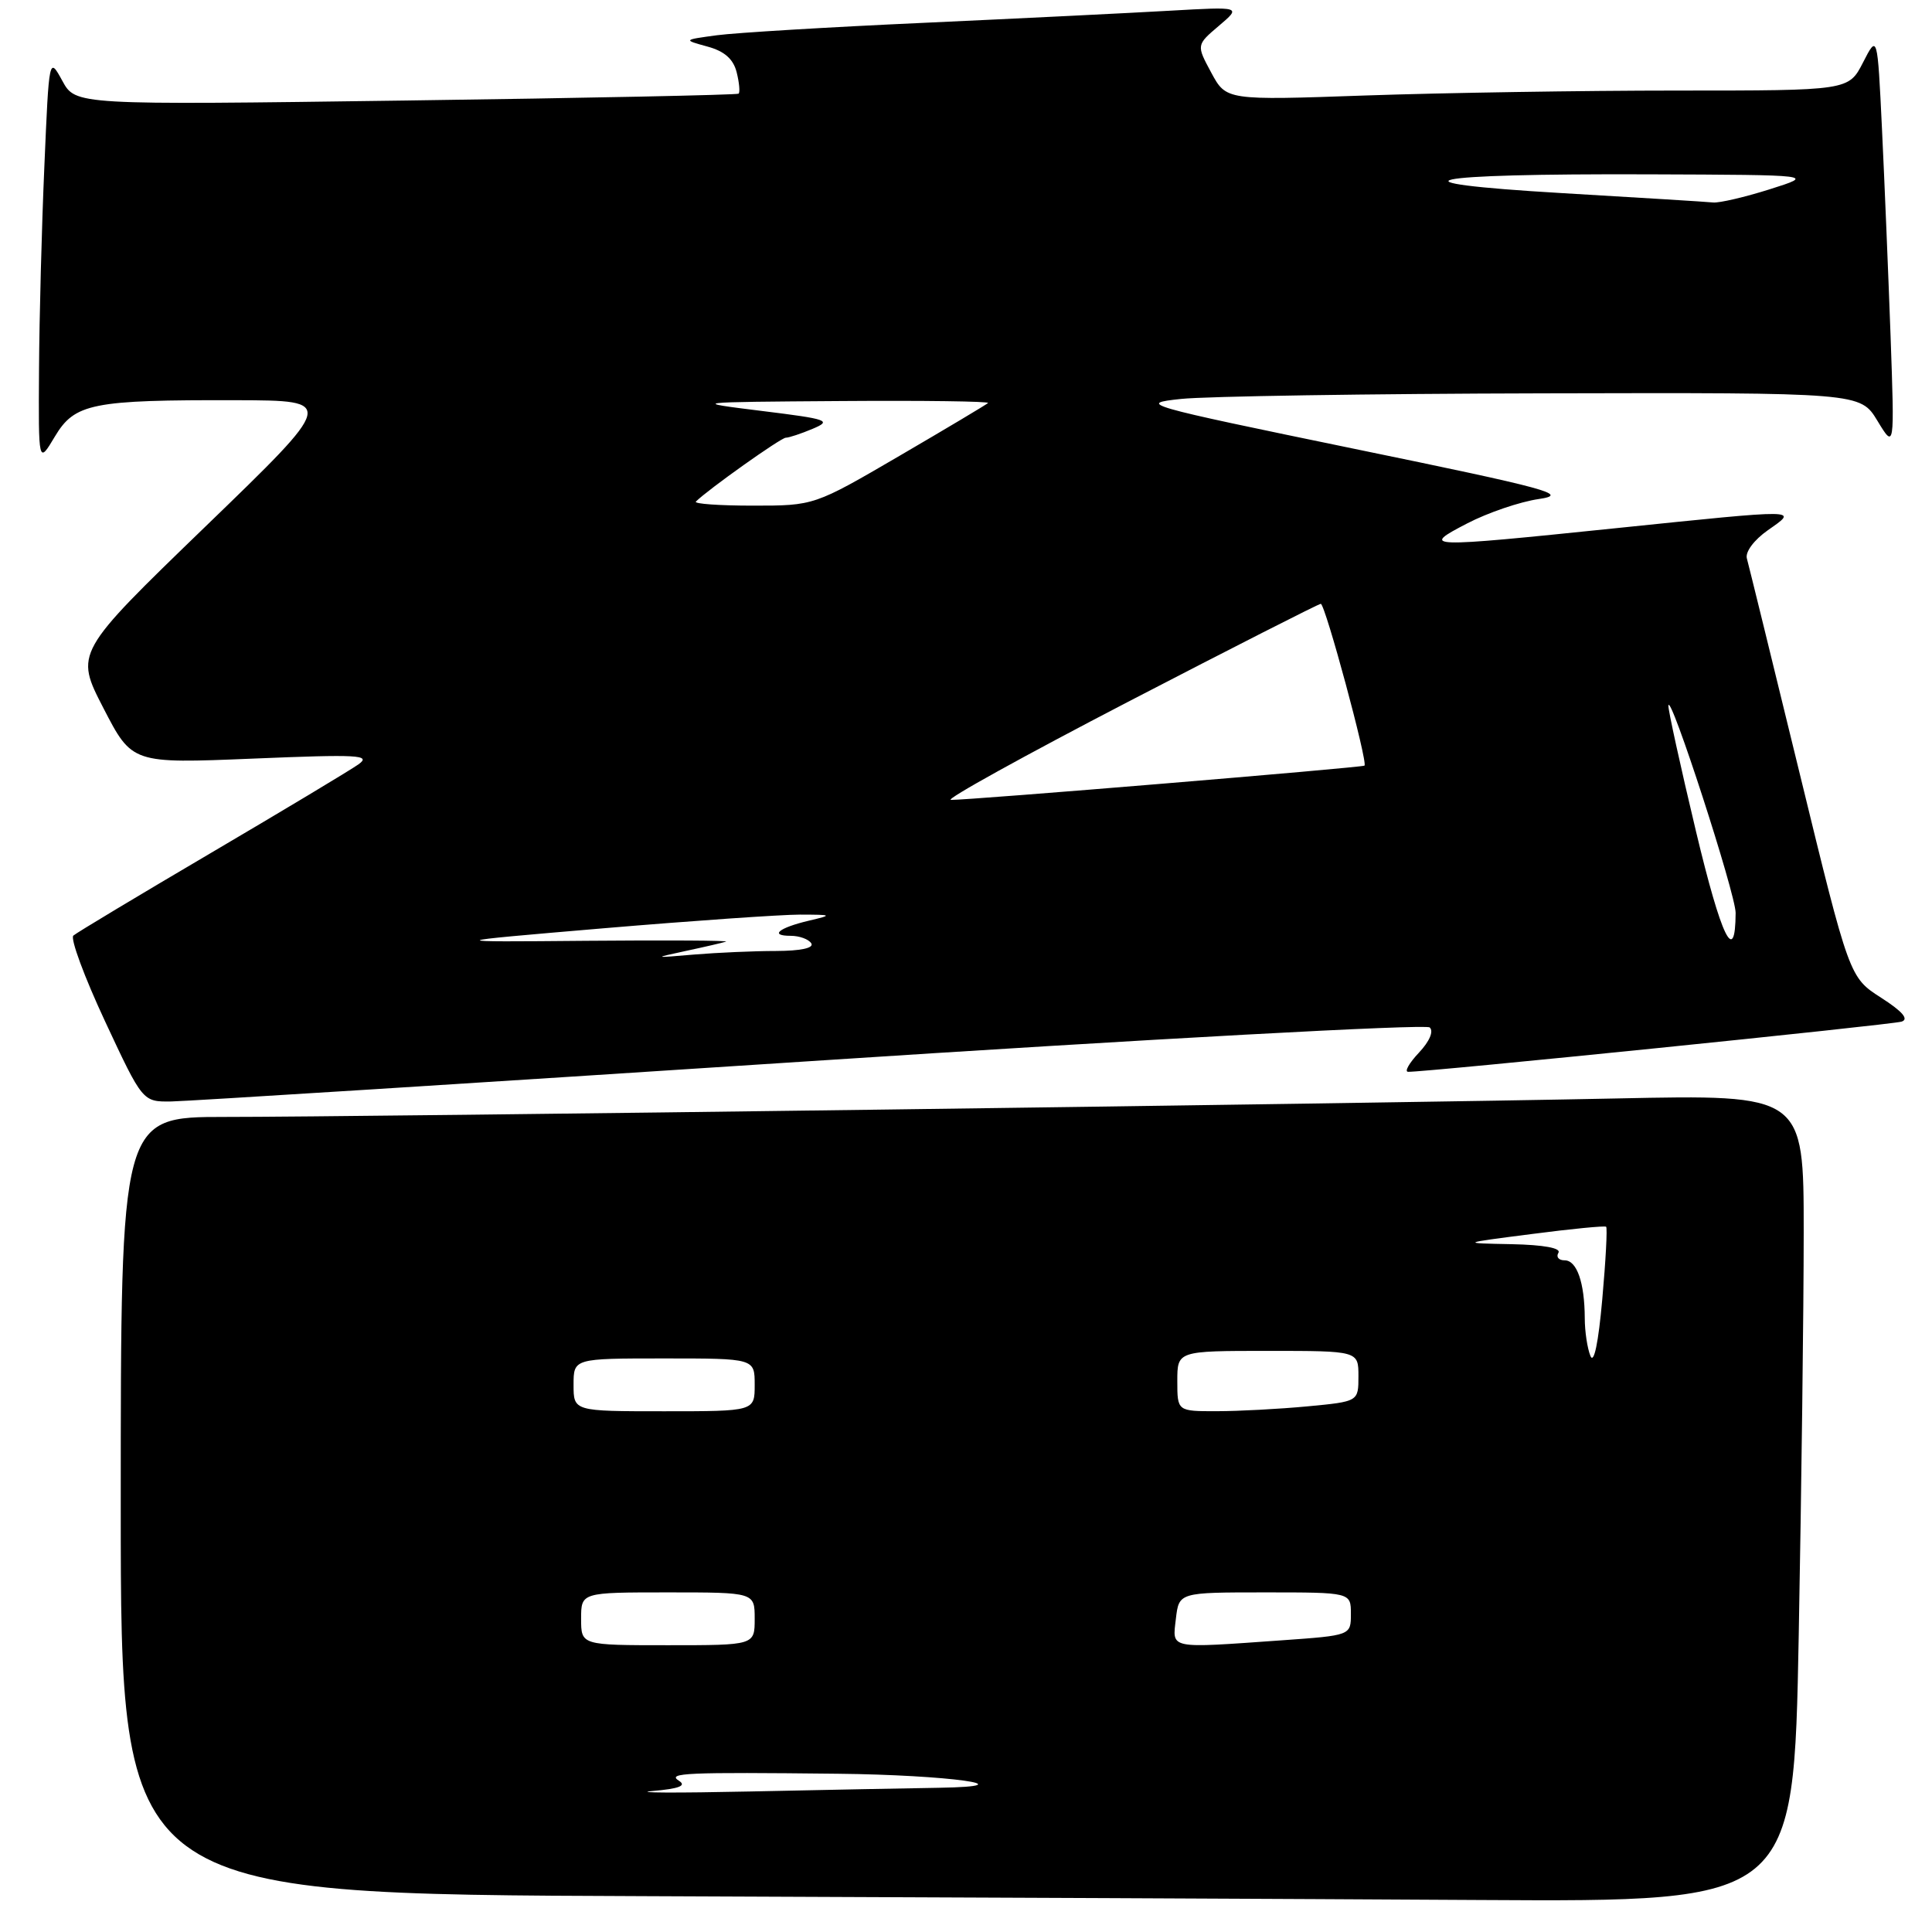 <?xml version="1.0" encoding="UTF-8" standalone="no"?>
<!DOCTYPE svg PUBLIC "-//W3C//DTD SVG 1.1//EN" "http://www.w3.org/Graphics/SVG/1.1/DTD/svg11.dtd" >
<svg xmlns="http://www.w3.org/2000/svg" xmlns:xlink="http://www.w3.org/1999/xlink" version="1.1" viewBox="0 0 256 256">
 <g >
 <path fill="currentColor"
d=" M 238.34 216.75 C 238.70 197.36 239.00 173.30 239.00 163.27 C 239.00 145.03 239.00 145.03 214.25 145.55 C 182.30 146.22 47.65 148.01 29.75 148.00 C 16.00 148.00 16.00 148.00 16.00 199.49 C 16.00 250.99 16.00 250.99 85.25 251.25 C 123.34 251.40 173.21 251.62 196.09 251.76 C 237.68 252.00 237.68 252.00 238.34 216.75 Z  M 107.50 140.60 C 152.05 137.68 188.92 135.67 189.44 136.14 C 190.00 136.64 189.43 137.98 188.01 139.49 C 186.71 140.87 186.07 142.01 186.58 142.02 C 188.88 142.08 250.66 135.79 251.97 135.37 C 252.97 135.05 252.09 134.02 249.25 132.20 C 245.05 129.50 245.05 129.50 238.47 102.50 C 234.85 87.65 231.70 74.83 231.47 74.00 C 231.23 73.14 232.41 71.55 234.26 70.25 C 238.28 67.43 238.86 67.44 214.00 70.00 C 188.68 72.61 188.18 72.59 194.42 69.35 C 197.13 67.94 201.41 66.48 203.92 66.12 C 207.99 65.52 205.30 64.79 179.50 59.48 C 151.35 53.67 150.68 53.48 156.50 52.86 C 159.80 52.51 181.40 52.17 204.50 52.12 C 246.50 52.02 246.50 52.02 248.77 55.76 C 251.04 59.50 251.04 59.50 250.51 44.50 C 250.21 36.25 249.70 23.89 249.37 17.03 C 248.77 4.55 248.77 4.55 246.86 8.28 C 244.95 12.00 244.95 12.00 222.23 12.00 C 209.73 12.00 191.17 12.30 180.99 12.65 C 162.48 13.30 162.48 13.30 160.50 9.63 C 158.52 5.96 158.52 5.96 161.51 3.42 C 164.50 0.88 164.50 0.88 155.00 1.42 C 149.78 1.72 135.15 2.44 122.50 3.02 C 109.85 3.59 97.47 4.34 95.00 4.67 C 90.50 5.28 90.50 5.28 93.74 6.17 C 95.99 6.78 97.17 7.82 97.61 9.57 C 97.96 10.96 98.07 12.24 97.87 12.41 C 97.67 12.58 77.82 12.99 53.76 13.32 C 10.01 13.92 10.01 13.92 8.26 10.71 C 6.50 7.50 6.50 7.50 5.88 22.00 C 5.53 29.98 5.21 42.12 5.17 49.00 C 5.09 61.50 5.09 61.50 7.26 57.86 C 9.90 53.44 12.16 52.98 31.39 53.03 C 44.50 53.07 44.50 53.07 27.21 69.78 C 9.92 86.50 9.92 86.50 13.71 93.84 C 17.50 101.18 17.50 101.18 33.50 100.52 C 47.50 99.94 49.25 100.03 47.50 101.28 C 46.40 102.06 37.62 107.33 28.00 112.99 C 18.38 118.65 10.15 123.59 9.72 123.97 C 9.29 124.35 11.18 129.46 13.92 135.33 C 18.90 146.00 18.90 146.00 22.70 145.95 C 24.79 145.92 62.95 143.51 107.50 140.60 Z  M 86.46 237.32 C 90.00 237.01 91.01 236.62 89.96 235.96 C 88.33 234.92 90.85 234.81 111.00 235.03 C 125.62 235.18 136.49 236.69 124.41 236.89 C 120.51 236.95 109.26 237.17 99.41 237.38 C 89.56 237.59 83.73 237.56 86.46 237.32 Z  M 77.00 214.50 C 77.00 211.00 77.00 211.00 88.50 211.00 C 100.00 211.00 100.00 211.00 100.00 214.50 C 100.00 218.00 100.00 218.00 88.50 218.00 C 77.00 218.00 77.00 218.00 77.00 214.50 Z  M 155.81 214.50 C 156.22 211.00 156.22 211.00 167.61 211.00 C 179.00 211.00 179.00 211.00 179.00 213.85 C 179.00 216.70 179.00 216.70 169.85 217.35 C 154.72 218.42 155.34 218.55 155.81 214.50 Z  M 76.00 183.50 C 76.00 180.00 76.00 180.00 88.00 180.00 C 100.00 180.00 100.00 180.00 100.00 183.50 C 100.00 187.00 100.00 187.00 88.00 187.00 C 76.00 187.00 76.00 187.00 76.00 183.50 Z  M 156.00 183.00 C 156.00 179.00 156.00 179.00 168.00 179.00 C 180.00 179.00 180.00 179.00 180.00 182.36 C 180.00 185.71 180.00 185.71 173.25 186.35 C 169.54 186.70 164.14 186.99 161.25 186.99 C 156.00 187.00 156.00 187.00 156.00 183.00 Z  M 210.74 179.67 C 210.33 178.66 209.99 176.41 209.99 174.67 C 209.97 169.94 208.94 167.00 207.32 167.00 C 206.53 167.00 206.16 166.55 206.50 166.00 C 206.89 165.38 204.56 164.95 200.31 164.86 C 193.50 164.73 193.50 164.73 203.00 163.51 C 208.22 162.83 212.64 162.40 212.82 162.55 C 213.00 162.69 212.77 167.02 212.31 172.15 C 211.80 177.92 211.20 180.80 210.74 179.67 Z  M 90.94 125.99 C 93.38 125.47 95.75 124.92 96.20 124.77 C 96.65 124.62 88.35 124.57 77.76 124.66 C 58.50 124.83 58.50 124.83 80.00 123.00 C 91.83 122.00 103.53 121.19 106.00 121.19 C 110.32 121.20 110.37 121.24 107.20 121.99 C 103.18 122.94 101.90 124.00 104.77 124.00 C 105.93 124.00 107.16 124.45 107.50 125.00 C 107.88 125.62 106.09 126.00 102.81 126.01 C 99.89 126.01 95.03 126.23 92.00 126.48 C 86.50 126.95 86.50 126.95 90.94 125.99 Z  M 224.73 110.17 C 222.67 101.55 221.03 94.05 221.07 93.50 C 221.24 91.50 230.00 118.51 229.98 120.97 C 229.94 128.06 228.10 124.28 224.73 110.17 Z  M 149.50 92.98 C 163.25 85.85 174.73 80.01 175.01 80.01 C 175.59 80.00 181.29 101.10 180.80 101.45 C 180.44 101.71 128.15 106.05 126.00 105.99 C 125.17 105.97 135.75 100.12 149.50 92.98 Z  M 92.21 66.46 C 93.79 64.88 103.47 58.00 104.12 58.00 C 104.53 58.00 106.14 57.47 107.68 56.82 C 110.27 55.73 109.73 55.54 101.00 54.46 C 91.50 53.28 91.50 53.28 111.42 53.14 C 122.37 53.06 131.15 53.18 130.92 53.40 C 130.69 53.62 125.41 56.77 119.19 60.40 C 107.88 67.00 107.88 67.00 99.78 67.00 C 95.32 67.00 91.91 66.76 92.21 66.46 Z  M 207.00 25.59 C 182.93 24.17 188.36 22.99 218.50 23.10 C 240.50 23.18 240.50 23.18 234.50 25.08 C 231.20 26.12 227.82 26.91 227.00 26.83 C 226.18 26.74 217.18 26.19 207.00 25.59 Z "/>
</g>
</svg>